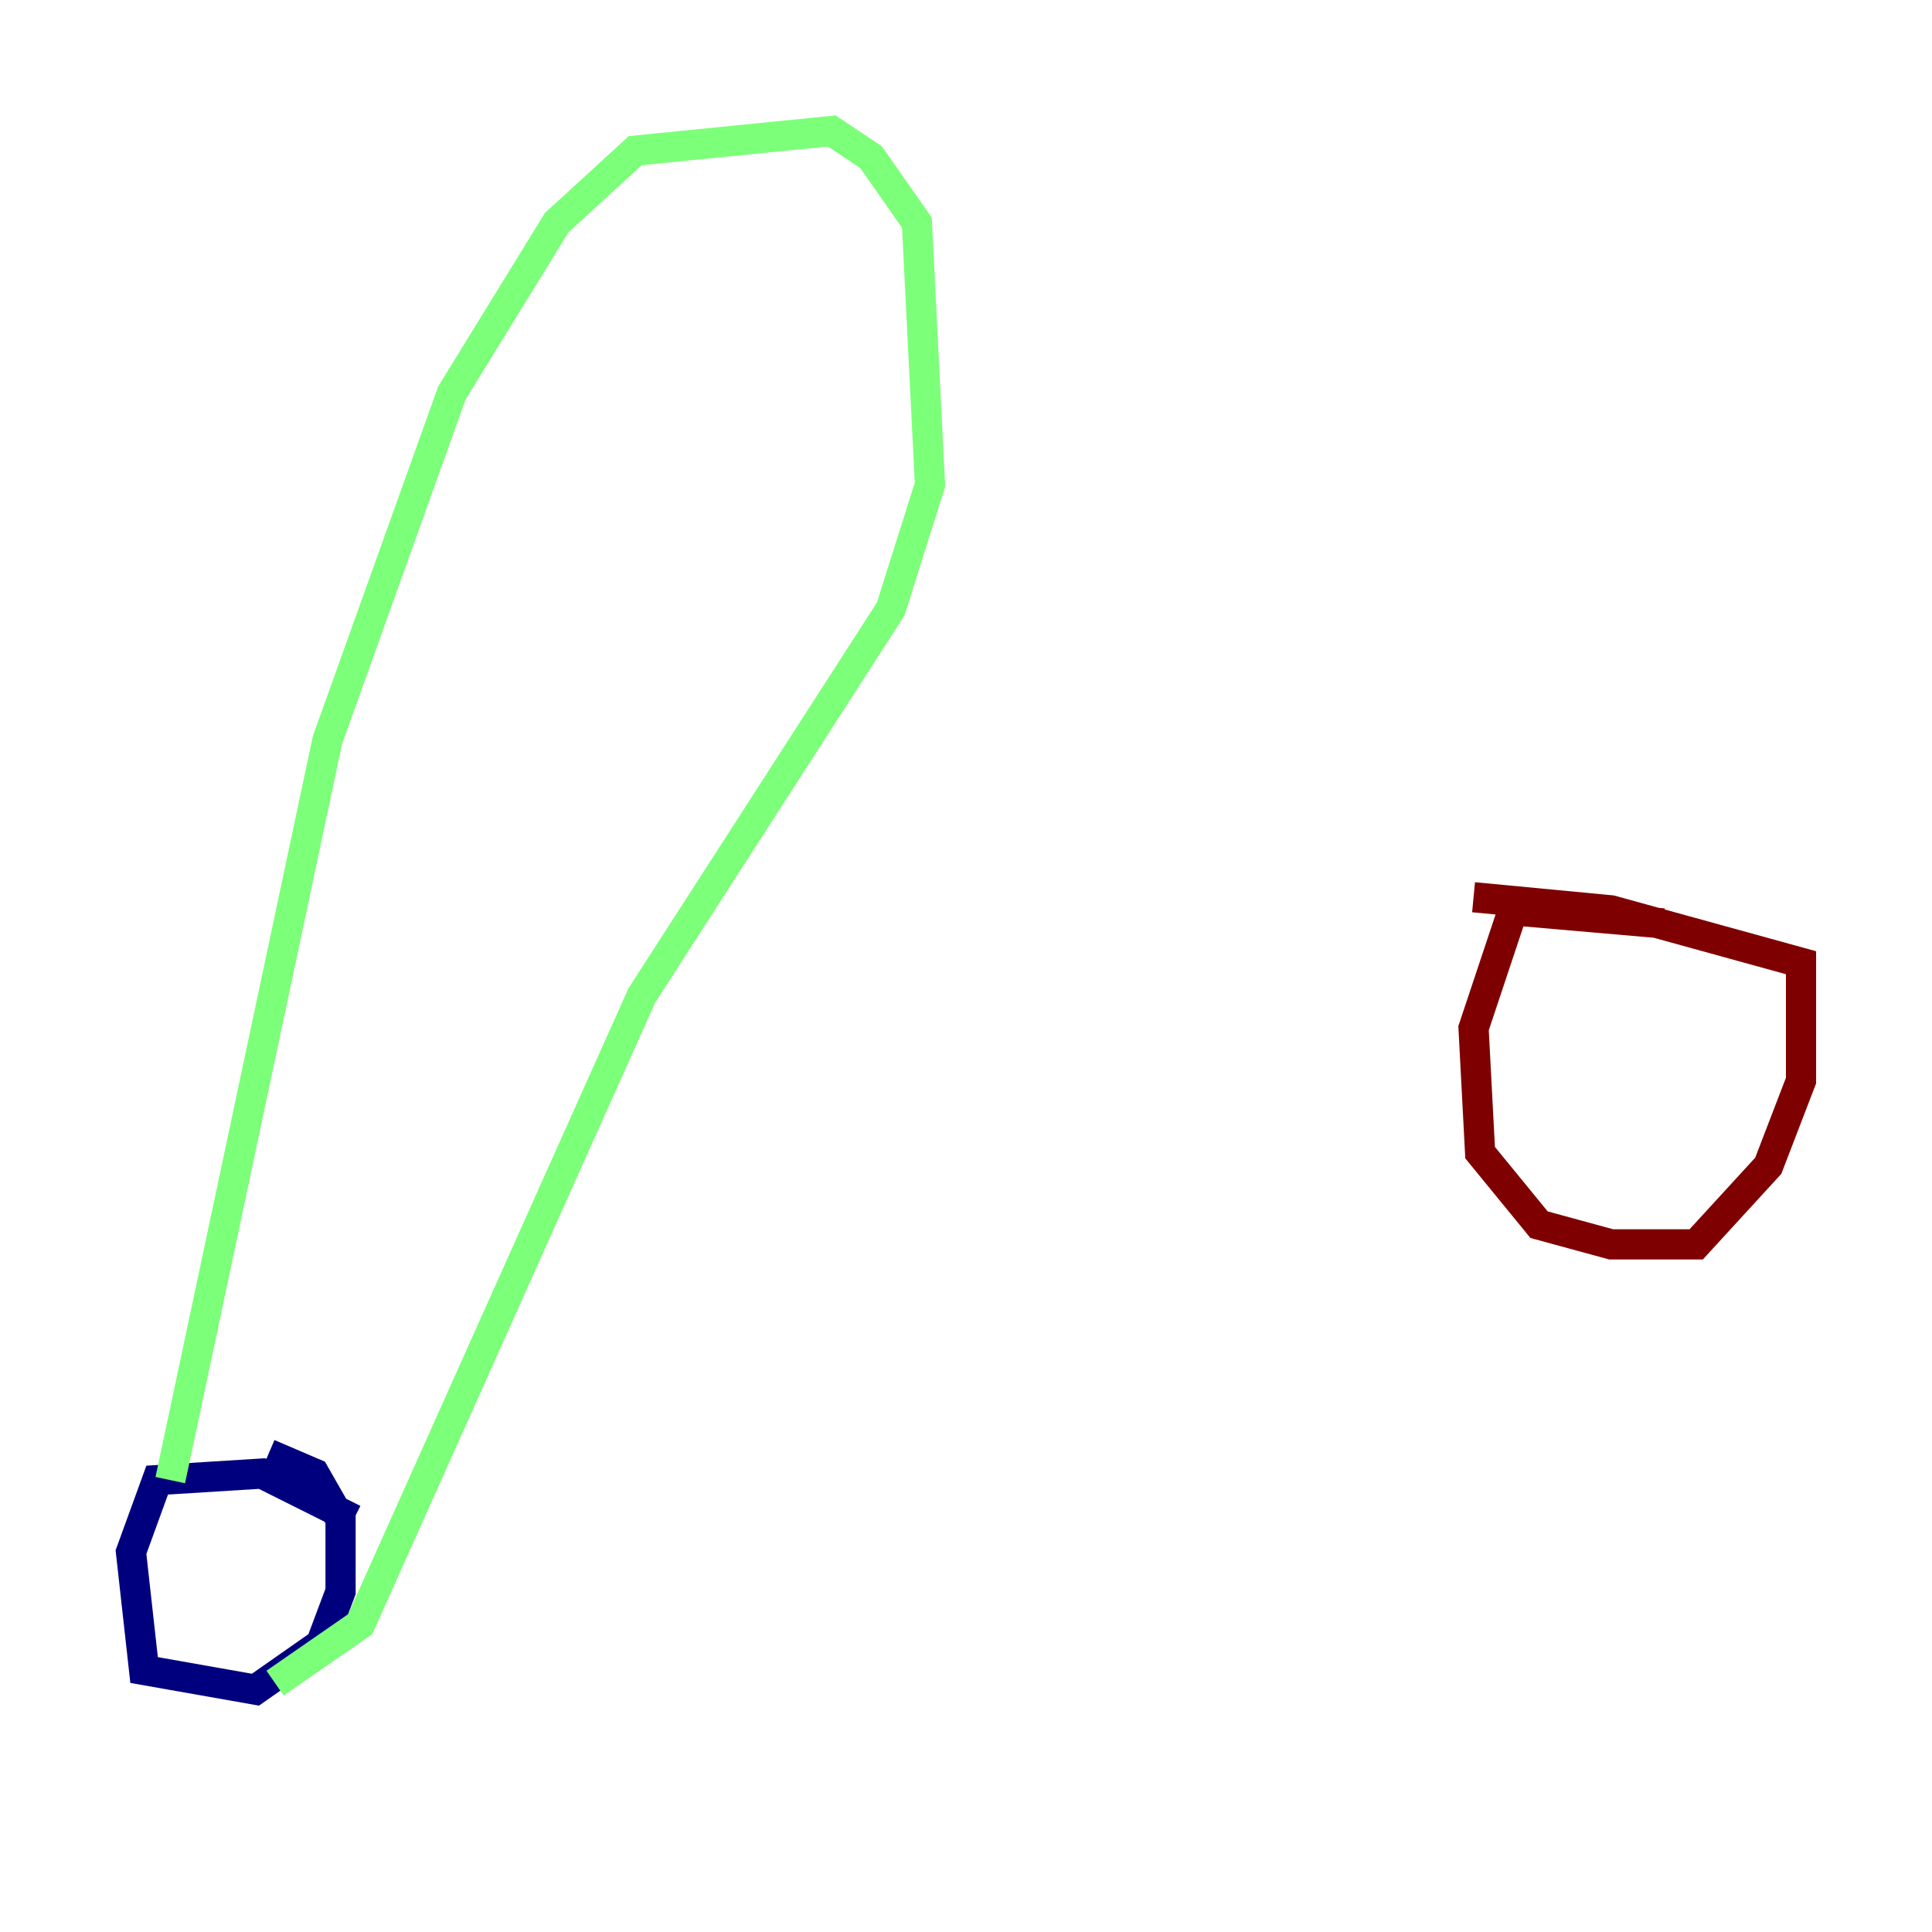 <?xml version="1.0" encoding="utf-8" ?>
<svg baseProfile="tiny" height="128" version="1.2" viewBox="0,0,128,128" width="128" xmlns="http://www.w3.org/2000/svg" xmlns:ev="http://www.w3.org/2001/xml-events" xmlns:xlink="http://www.w3.org/1999/xlink"><defs /><polyline fill="none" points="23.43,100.664 17.356,97.627 10.414,98.061 8.678,102.834 9.546,110.644 16.922,111.946 21.261,108.909 22.563,105.437 22.563,100.664 20.827,97.627 17.79,96.325" stroke="#00007f" stroke-width="2" /><polyline fill="none" points="11.281,98.061 21.695,49.031 29.939,26.034 36.881,14.752 42.088,9.98 55.105,8.678 57.709,10.414 60.746,14.752 61.614,32.108 59.01,40.352 42.522,65.953 23.864,107.607 18.224,111.512" stroke="#7cff79" stroke-width="2" /><polyline fill="none" points="110.21,61.18 100.231,60.312 97.627,68.122 98.061,76.366 101.966,81.139 106.739,82.441 112.38,82.441 117.153,77.234 119.322,71.593 119.322,63.783 106.739,60.312 97.627,59.444" stroke="#7f0000" stroke-width="2" /></svg>